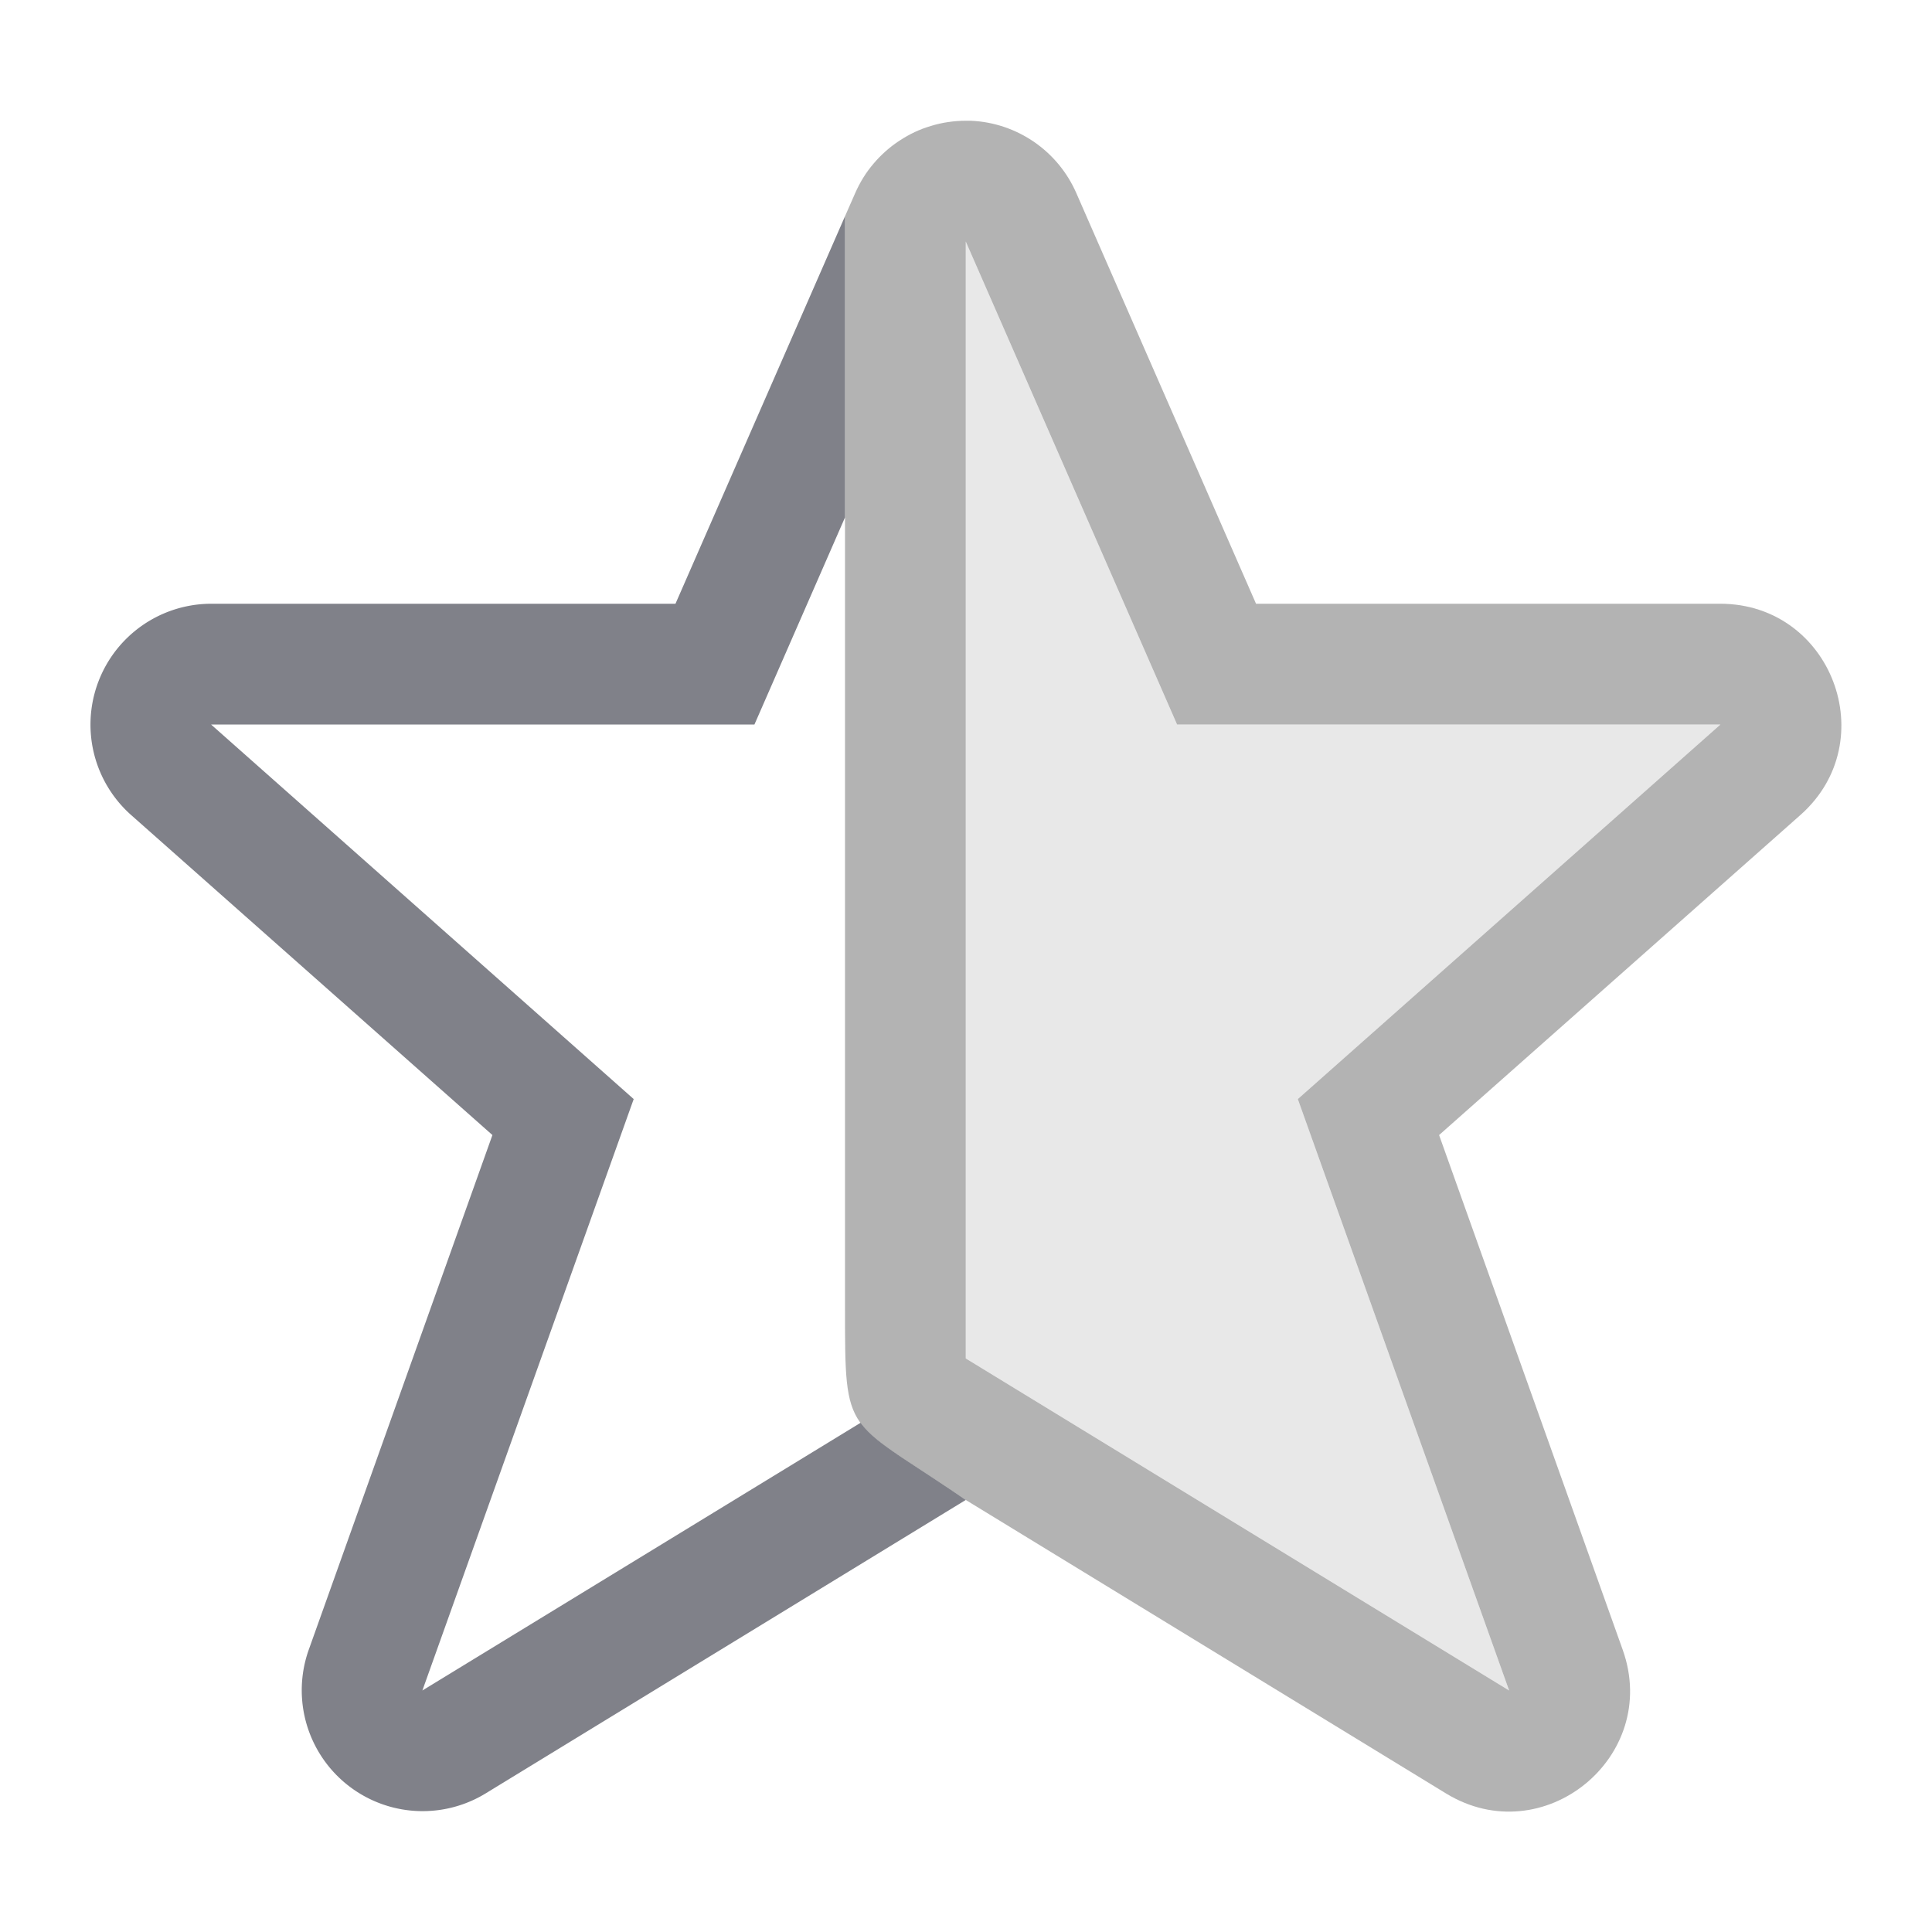 <?xml version="1.0" encoding="UTF-8" standalone="no"?>
<svg
   xmlns:dc="http://purl.org/dc/elements/1.1/"
   xmlns:cc="http://creativecommons.org/ns#"
   xmlns:rdf="http://www.w3.org/1999/02/22-rdf-syntax-ns#"
   xmlns:svg="http://www.w3.org/2000/svg"
   xmlns="http://www.w3.org/2000/svg"
   xmlns:sodipodi="http://sodipodi.sourceforge.net/DTD/sodipodi-0.dtd"
   xmlns:inkscape="http://www.inkscape.org/namespaces/inkscape"
   id="svg6"
   version="1.1"
   width="16"
   height="16"
   sodipodi:docname="semi-starred-symbolic-rtl.svg"
   inkscape:version="0.92.4 (5da689c313, 2019-01-14)">
  <sodipodi:namedview
     pagecolor="#ffffff"
     bordercolor="#666666"
     borderopacity="1"
     objecttolerance="10"
     gridtolerance="10"
     guidetolerance="10"
     inkscape:pageopacity="0"
     inkscape:pageshadow="2"
     inkscape:window-width="1133"
     inkscape:window-height="711"
     id="namedview8"
     showgrid="false"
     inkscape:zoom="14.75"
     inkscape:cx="-2.0677966"
     inkscape:cy="7.4576271"
     inkscape:window-x="0"
     inkscape:window-y="27"
     inkscape:window-maximized="0"
     inkscape:current-layer="svg6" />
  <defs
     id="defs10" />
  <path
     style="opacity:1;vector-effect:none;fill:#b3b3b3;fill-opacity:1;stroke:none;stroke-width:1;stroke-linecap:butt;stroke-linejoin:miter;stroke-miterlimit:4;stroke-dasharray:none;stroke-dashoffset:0;stroke-opacity:1;marker:none"
     d="m 8.039,1 c 0.382,0.016 0.722,0.249 0.875,0.6 l 1.488,3.4 h 3.846 c 0.919,0.001 1.351,1.137 0.664,1.748 l -2.994,2.652 1.521,4.264 c 0.315,0.887 -0.659,1.679 -1.463,1.189 L 7.998,12.422 c -1,-0.683 -1,-0.502 -1,-1.584 V 4.285 1.871 1.791 l 0.084,-0.191 c 0.159,-0.364 0.519,-0.599 0.916,-0.6 0.014,-2.803e-4 0.027,-2.803e-4 0.041,0 z m -0.041,1 V 11.25 l 4.5,2.75 -1.75,-4.898 3.5,-3.102 H 9.748 Z"
     class="warning"
     id="path1047-9-6" />
  <path
     id="path1047-7-9"
     class="warning"
     d="m 7.998,2 1.75,4 h 4.5 l -3.5,3.102 L 12.498,14 7.998,11.25 Z"
     style="opacity:0.3;vector-effect:none;fill:#b3b3b3;fill-opacity:1;stroke:none;stroke-width:1;stroke-linecap:butt;stroke-linejoin:miter;stroke-miterlimit:4;stroke-dasharray:none;stroke-dashoffset:0;stroke-opacity:1;marker:none" />
  <path
     style="opacity:0.75;vector-effect:none;fill:#555761;fill-opacity:1;stroke:none;stroke-width:1;stroke-linecap:butt;stroke-linejoin:miter;stroke-miterlimit:4;stroke-dasharray:none;stroke-dashoffset:0;stroke-opacity:1;marker:none"
     d="m 7.998,1 c -0.097,6.89e-5 -0.191,0.015 -0.281,0.041 A 1.001,1.001 0 0 1 7.998,1 Z M 7.699,1.047 C 7.611,1.074 7.529,1.114 7.453,1.164 A 1.001,1.001 0 0 1 7.699,1.047 Z m -0.25,0.119 C 7.373,1.216 7.303,1.276 7.242,1.346 A 1.001,1.001 0 0 1 7.449,1.166 Z M 7.23,1.359 C 7.171,1.431 7.12,1.512 7.082,1.6 A 1.001,1.001 0 0 1 7.23,1.359 Z M 6.998,1.791 v 0.08 2.414 L 6.248,6 h -4.5 l 3.5,3.102 L 3.498,14 7.127,11.783 c 0.126,0.173 0.375,0.299 0.871,0.639 l -3.979,2.432 a 1.001,1.001 0 0 1 -1.463,-1.189 L 4.078,9.4 1.084,6.748 A 1.001,1.001 0 0 1 1.748,5 h 3.846 z"
     id="path1047-9-9-27" />
</svg>
